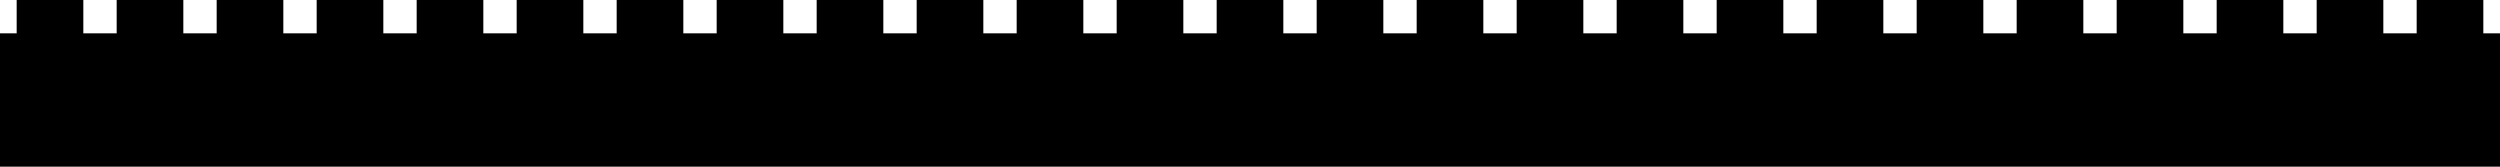 <svg width="1200" height="80" viewBox="0 0 1200 80" fill="none" xmlns="http://www.w3.org/2000/svg">
	<path d="M40 16V0H8V16H0V80H192H384H576H768H912H1008H1104H1152H1200V16H1192V0H1160V16H1152H1144V0H1112V16H1104H1096V0H1064V16H1048V0H1016V16H1008H1000V0H968V16H952V0H920V16H912H904V0H872V16H856V0H824V16H808V0H776V16H768H760V0H728V16H712V0H680V16H664V0H632V16H616V0H584V16H576H568V0H536V16H520V0H488V16H472V0H440V16H424V0H392V16H384H376V0H344V16H328V0H296V16H280V0H248V16H232V0H200V16H192H184V0H152V16H136V0H104V16H88V0H56V16H40Z" fill="black"/>
</svg>
